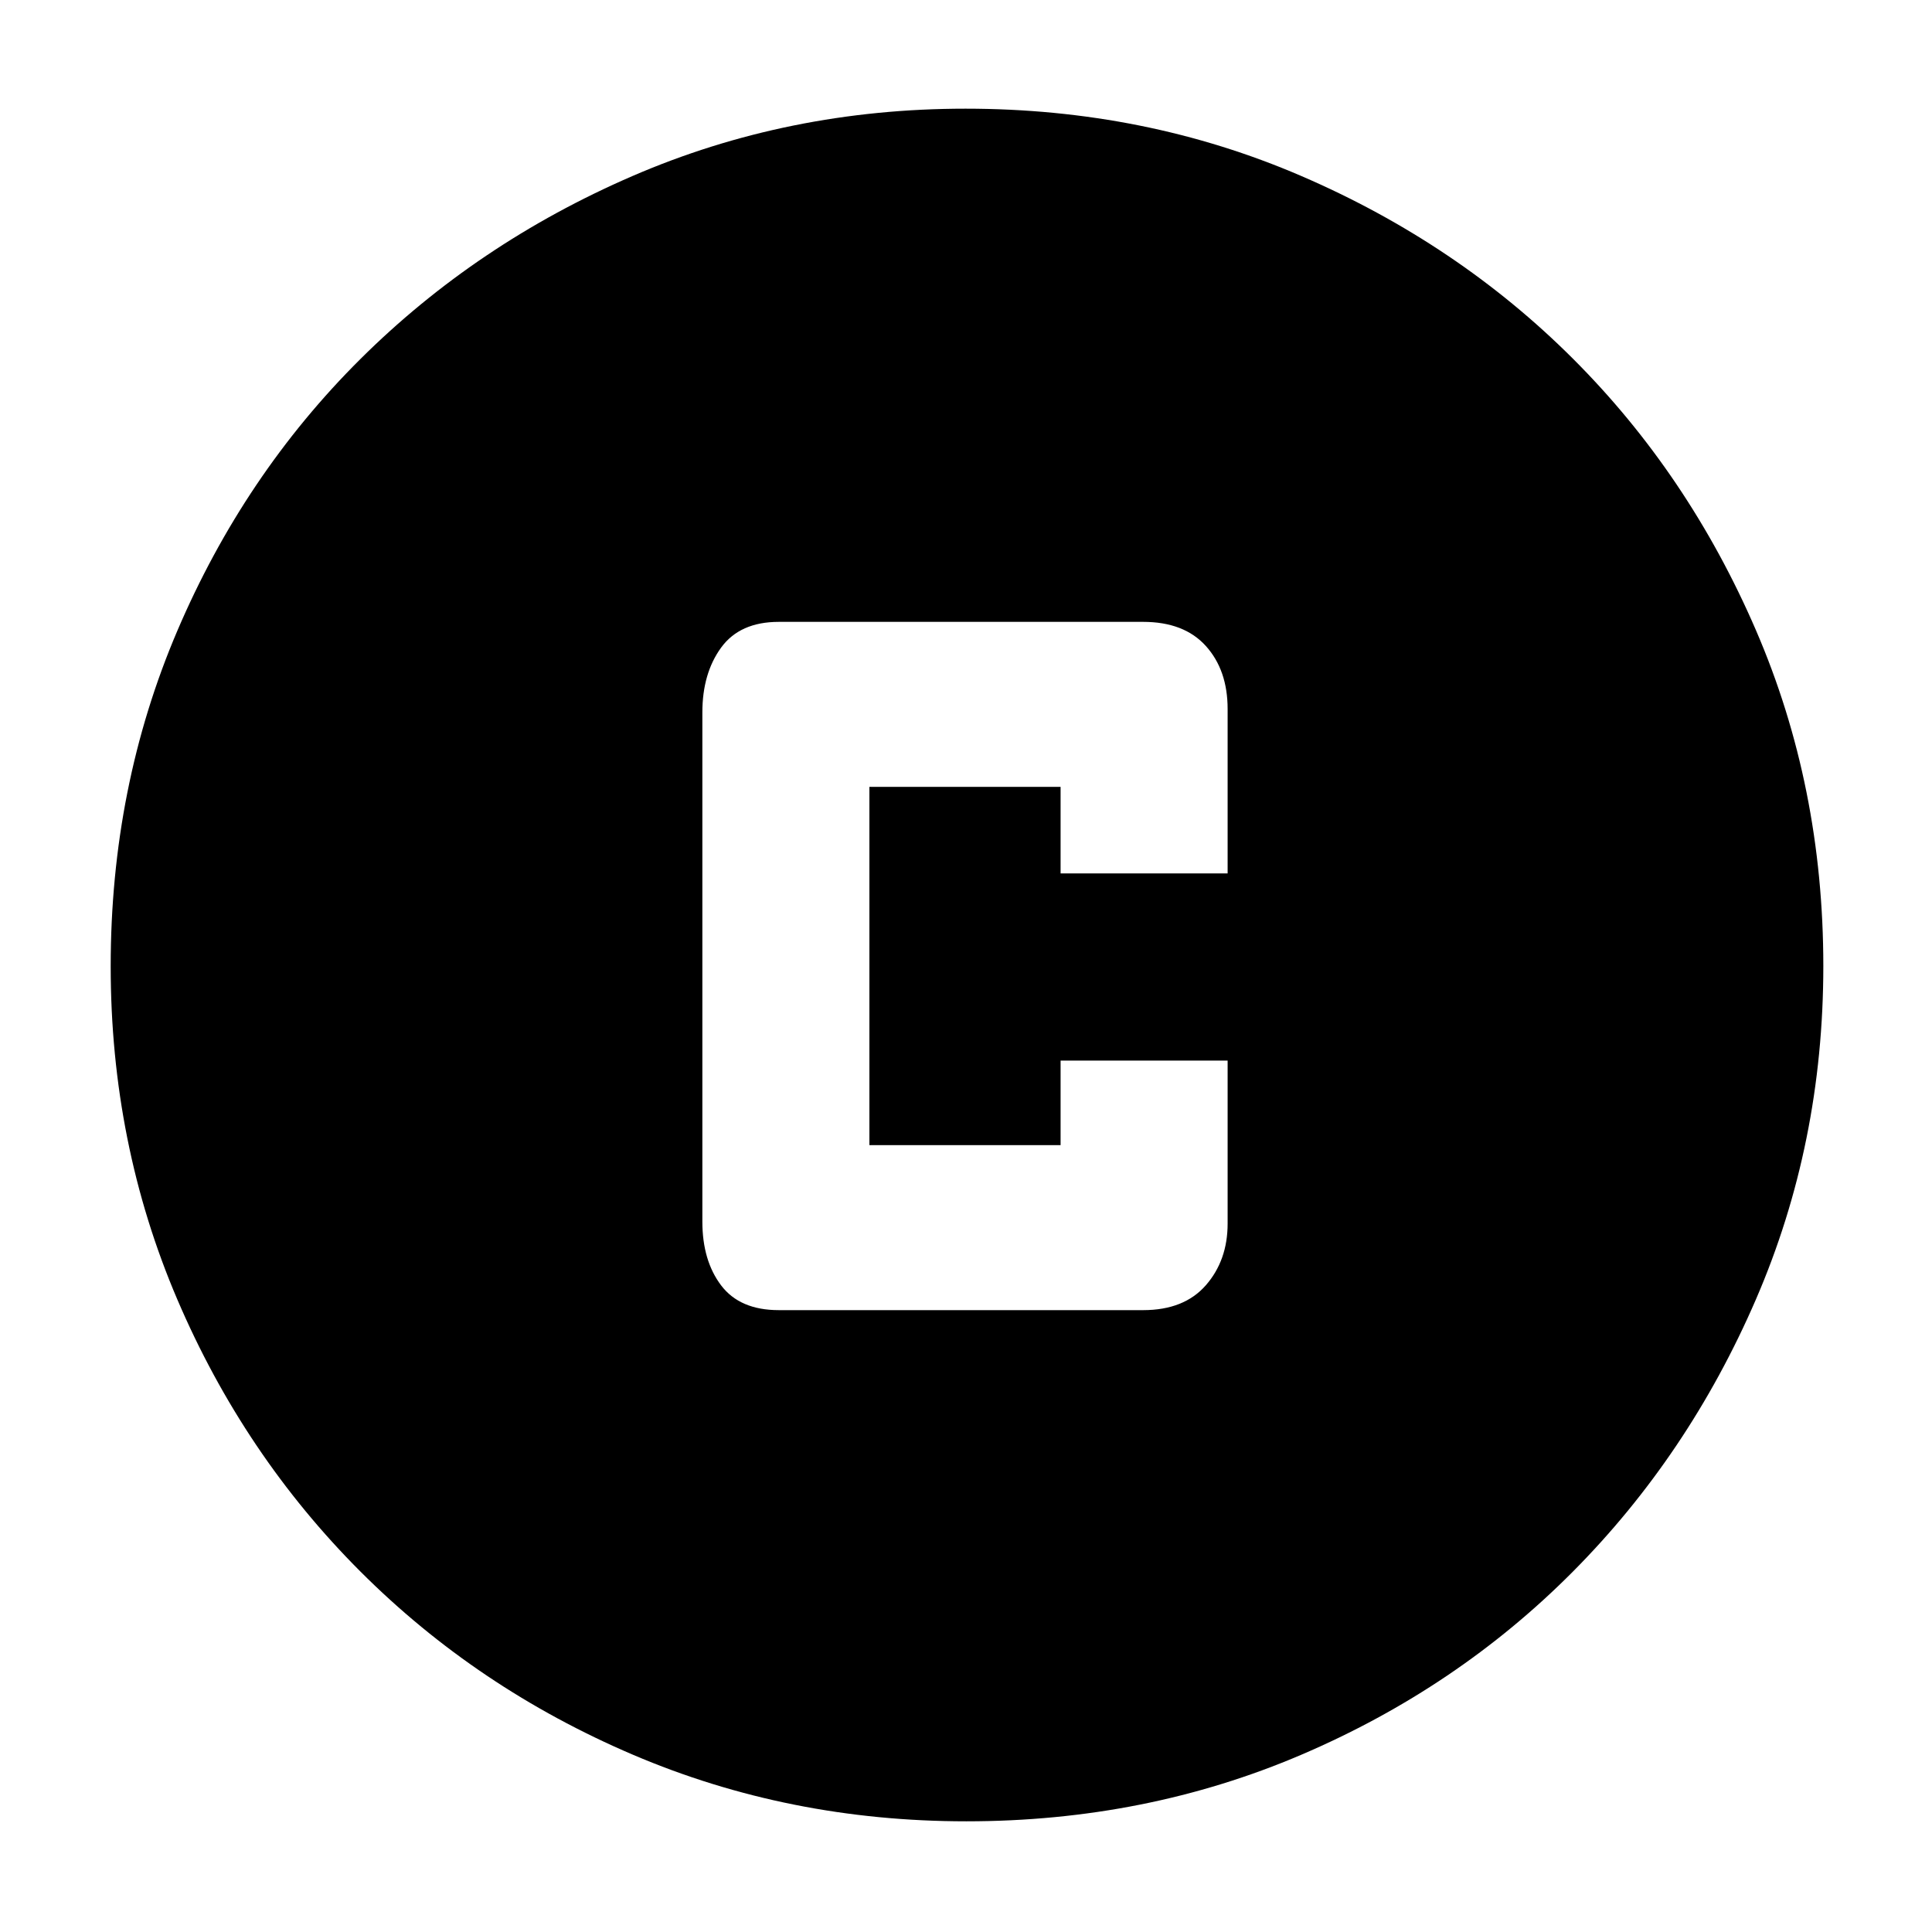 <svg xmlns="http://www.w3.org/2000/svg" height="48" viewBox="0 -960 960 960" width="48"><path d="M387-309h181q20.38 0 31.19-12.38Q610-333.75 610-352v-81h-83v42h-95v-178h95v43h83v-81.7q0-19.3-10.81-31.3T568-651H387q-19.37 0-28.69 12.81Q349-625.38 349-606v253q0 19.37 9.31 31.69Q367.63-309 387-309Zm93.14 254Q392-55 314.51-88.08q-77.48-33.09-135.41-91.02-57.93-57.93-91.02-135.27Q55-391.72 55-479.86 55-569 88.08-646.49q33.09-77.48 90.86-134.97 57.77-57.48 135.19-91.01Q391.56-906 479.78-906q89.22 0 166.83 33.45 77.6 33.46 135.01 90.81t90.89 134.87Q906-569.34 906-480q0 88.28-33.53 165.75t-91.01 135.28q-57.49 57.8-134.83 90.89Q569.28-55 480.14-55Z"/></svg>